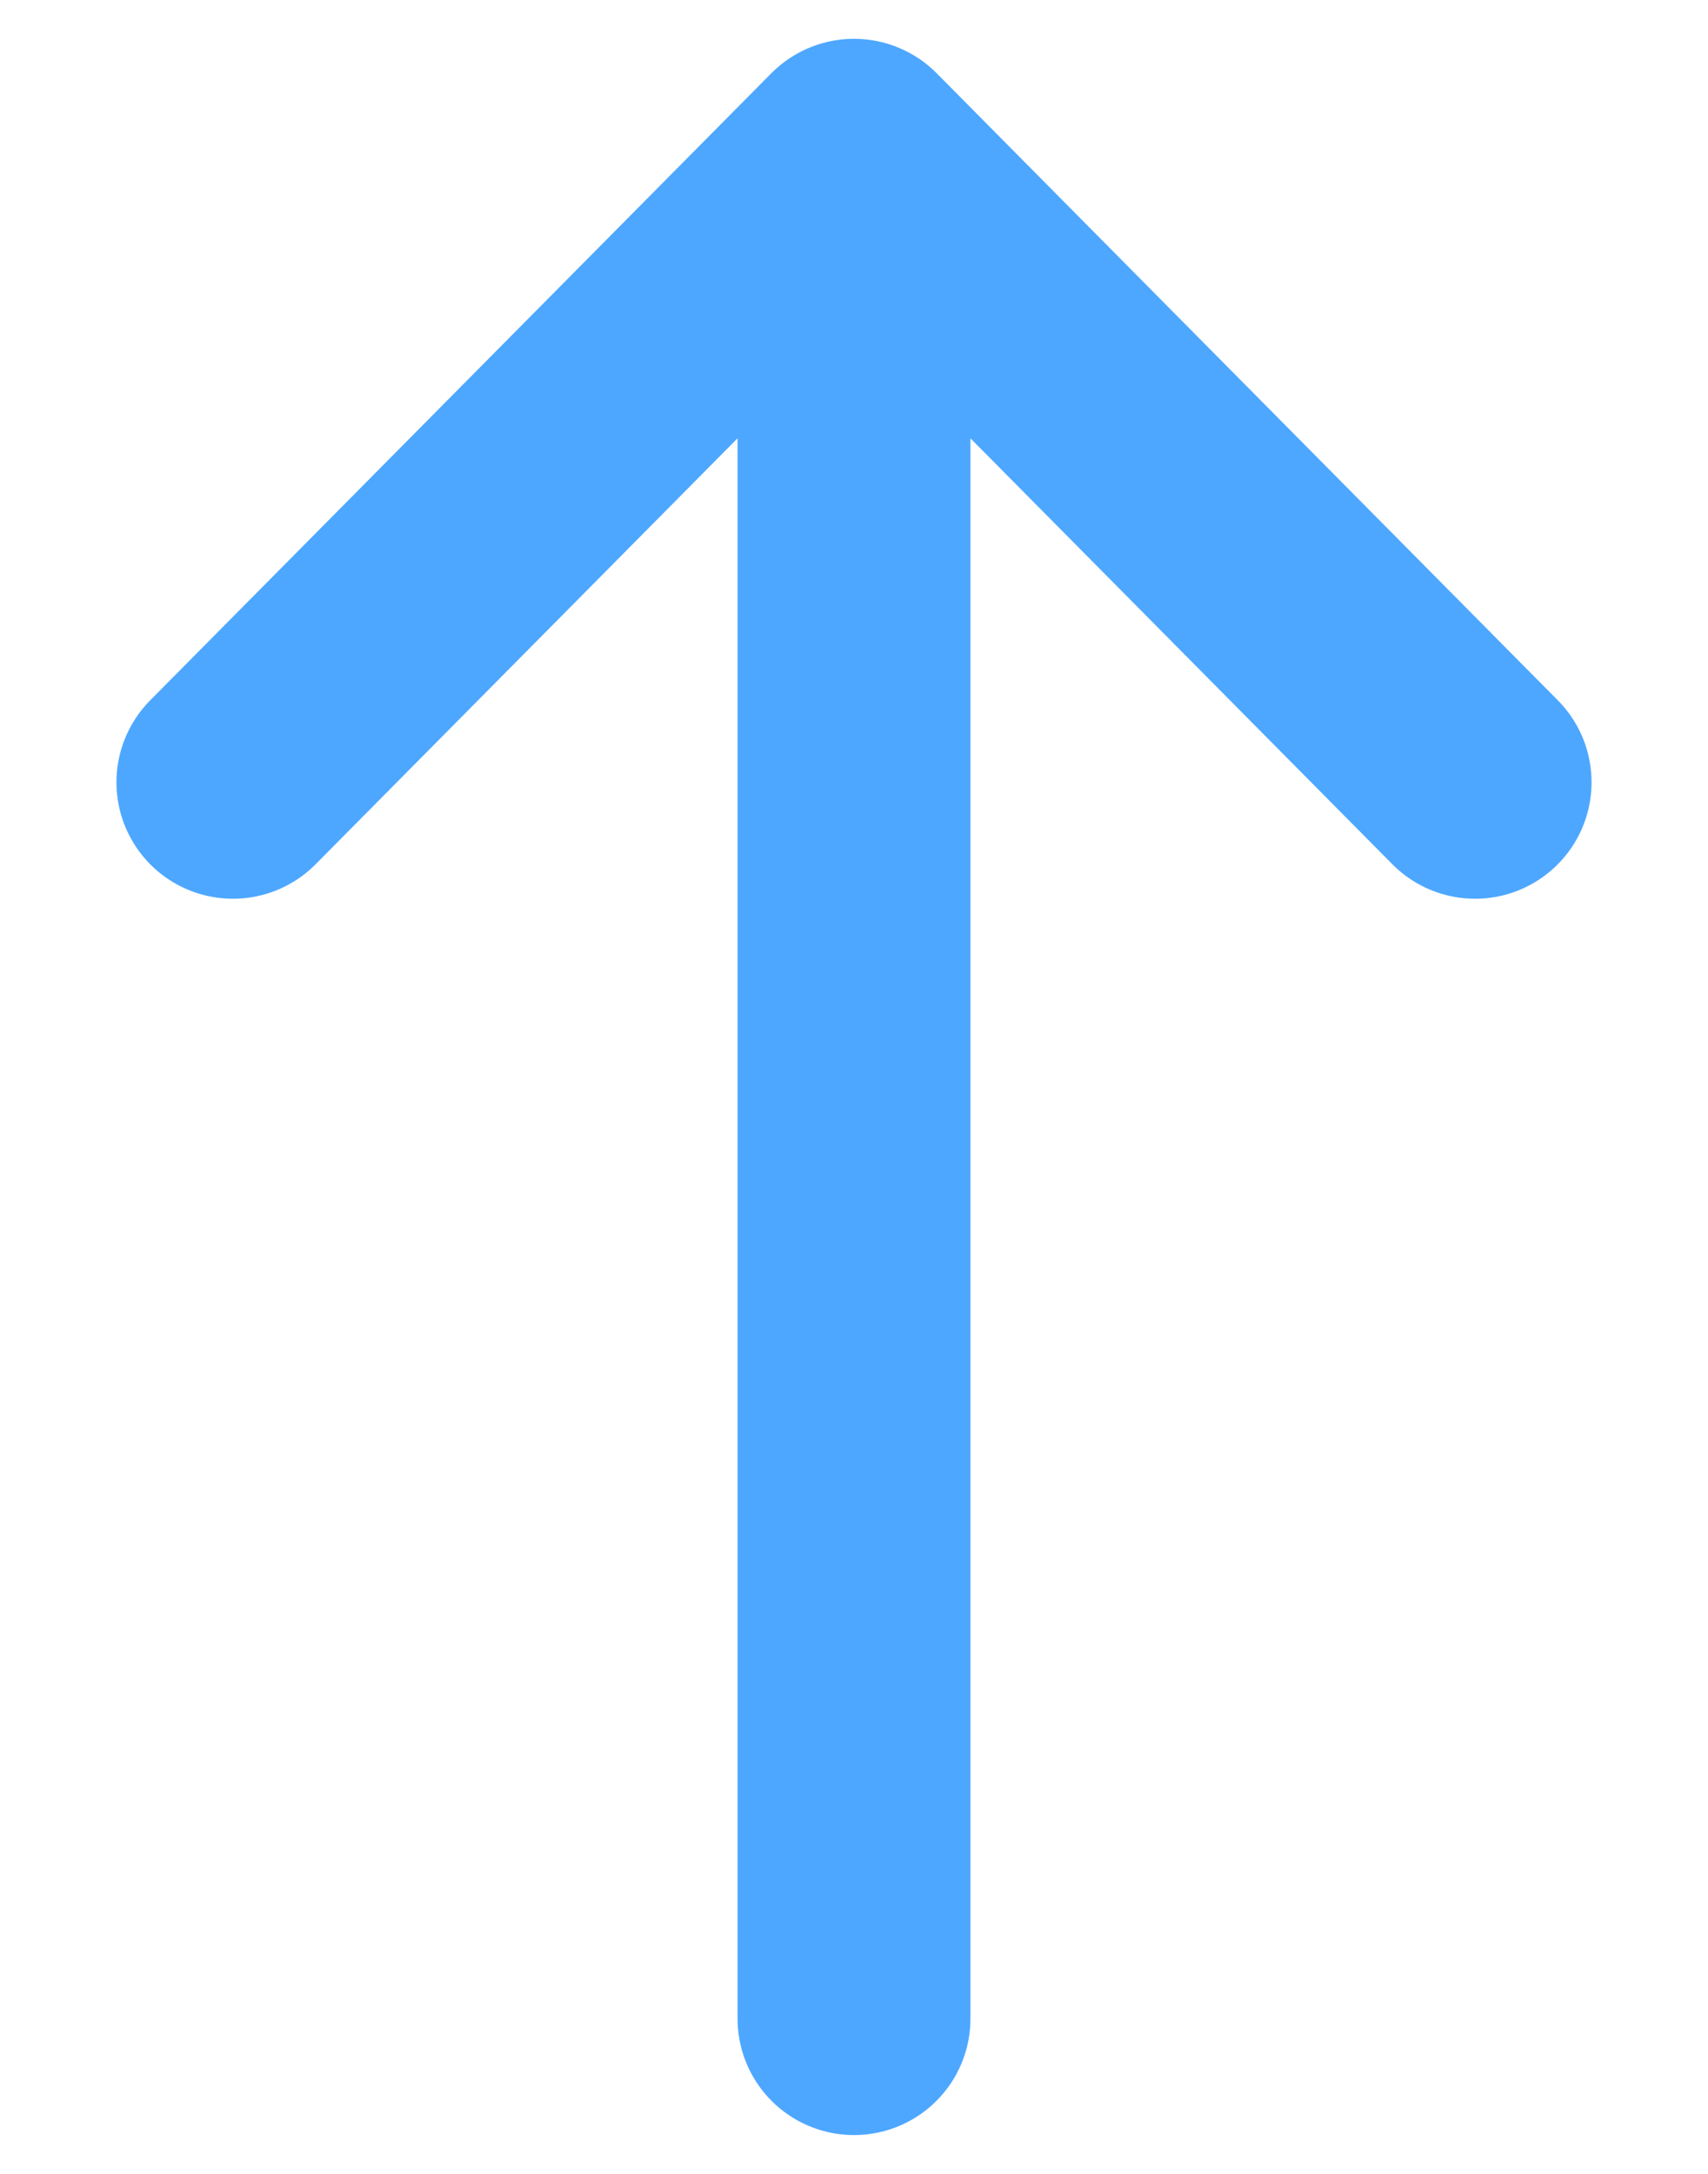 <svg width="11" height="14" viewBox="0 0 11 14" fill="none" xmlns="http://www.w3.org/2000/svg">
<path d="M5.5 13L5.5 1M5.5 1L1.5 5.038M5.5 1L9.5 5.038" stroke="#4DA7FF" stroke-width="1.5" stroke-linecap="round" stroke-linejoin="round"/>
</svg>
